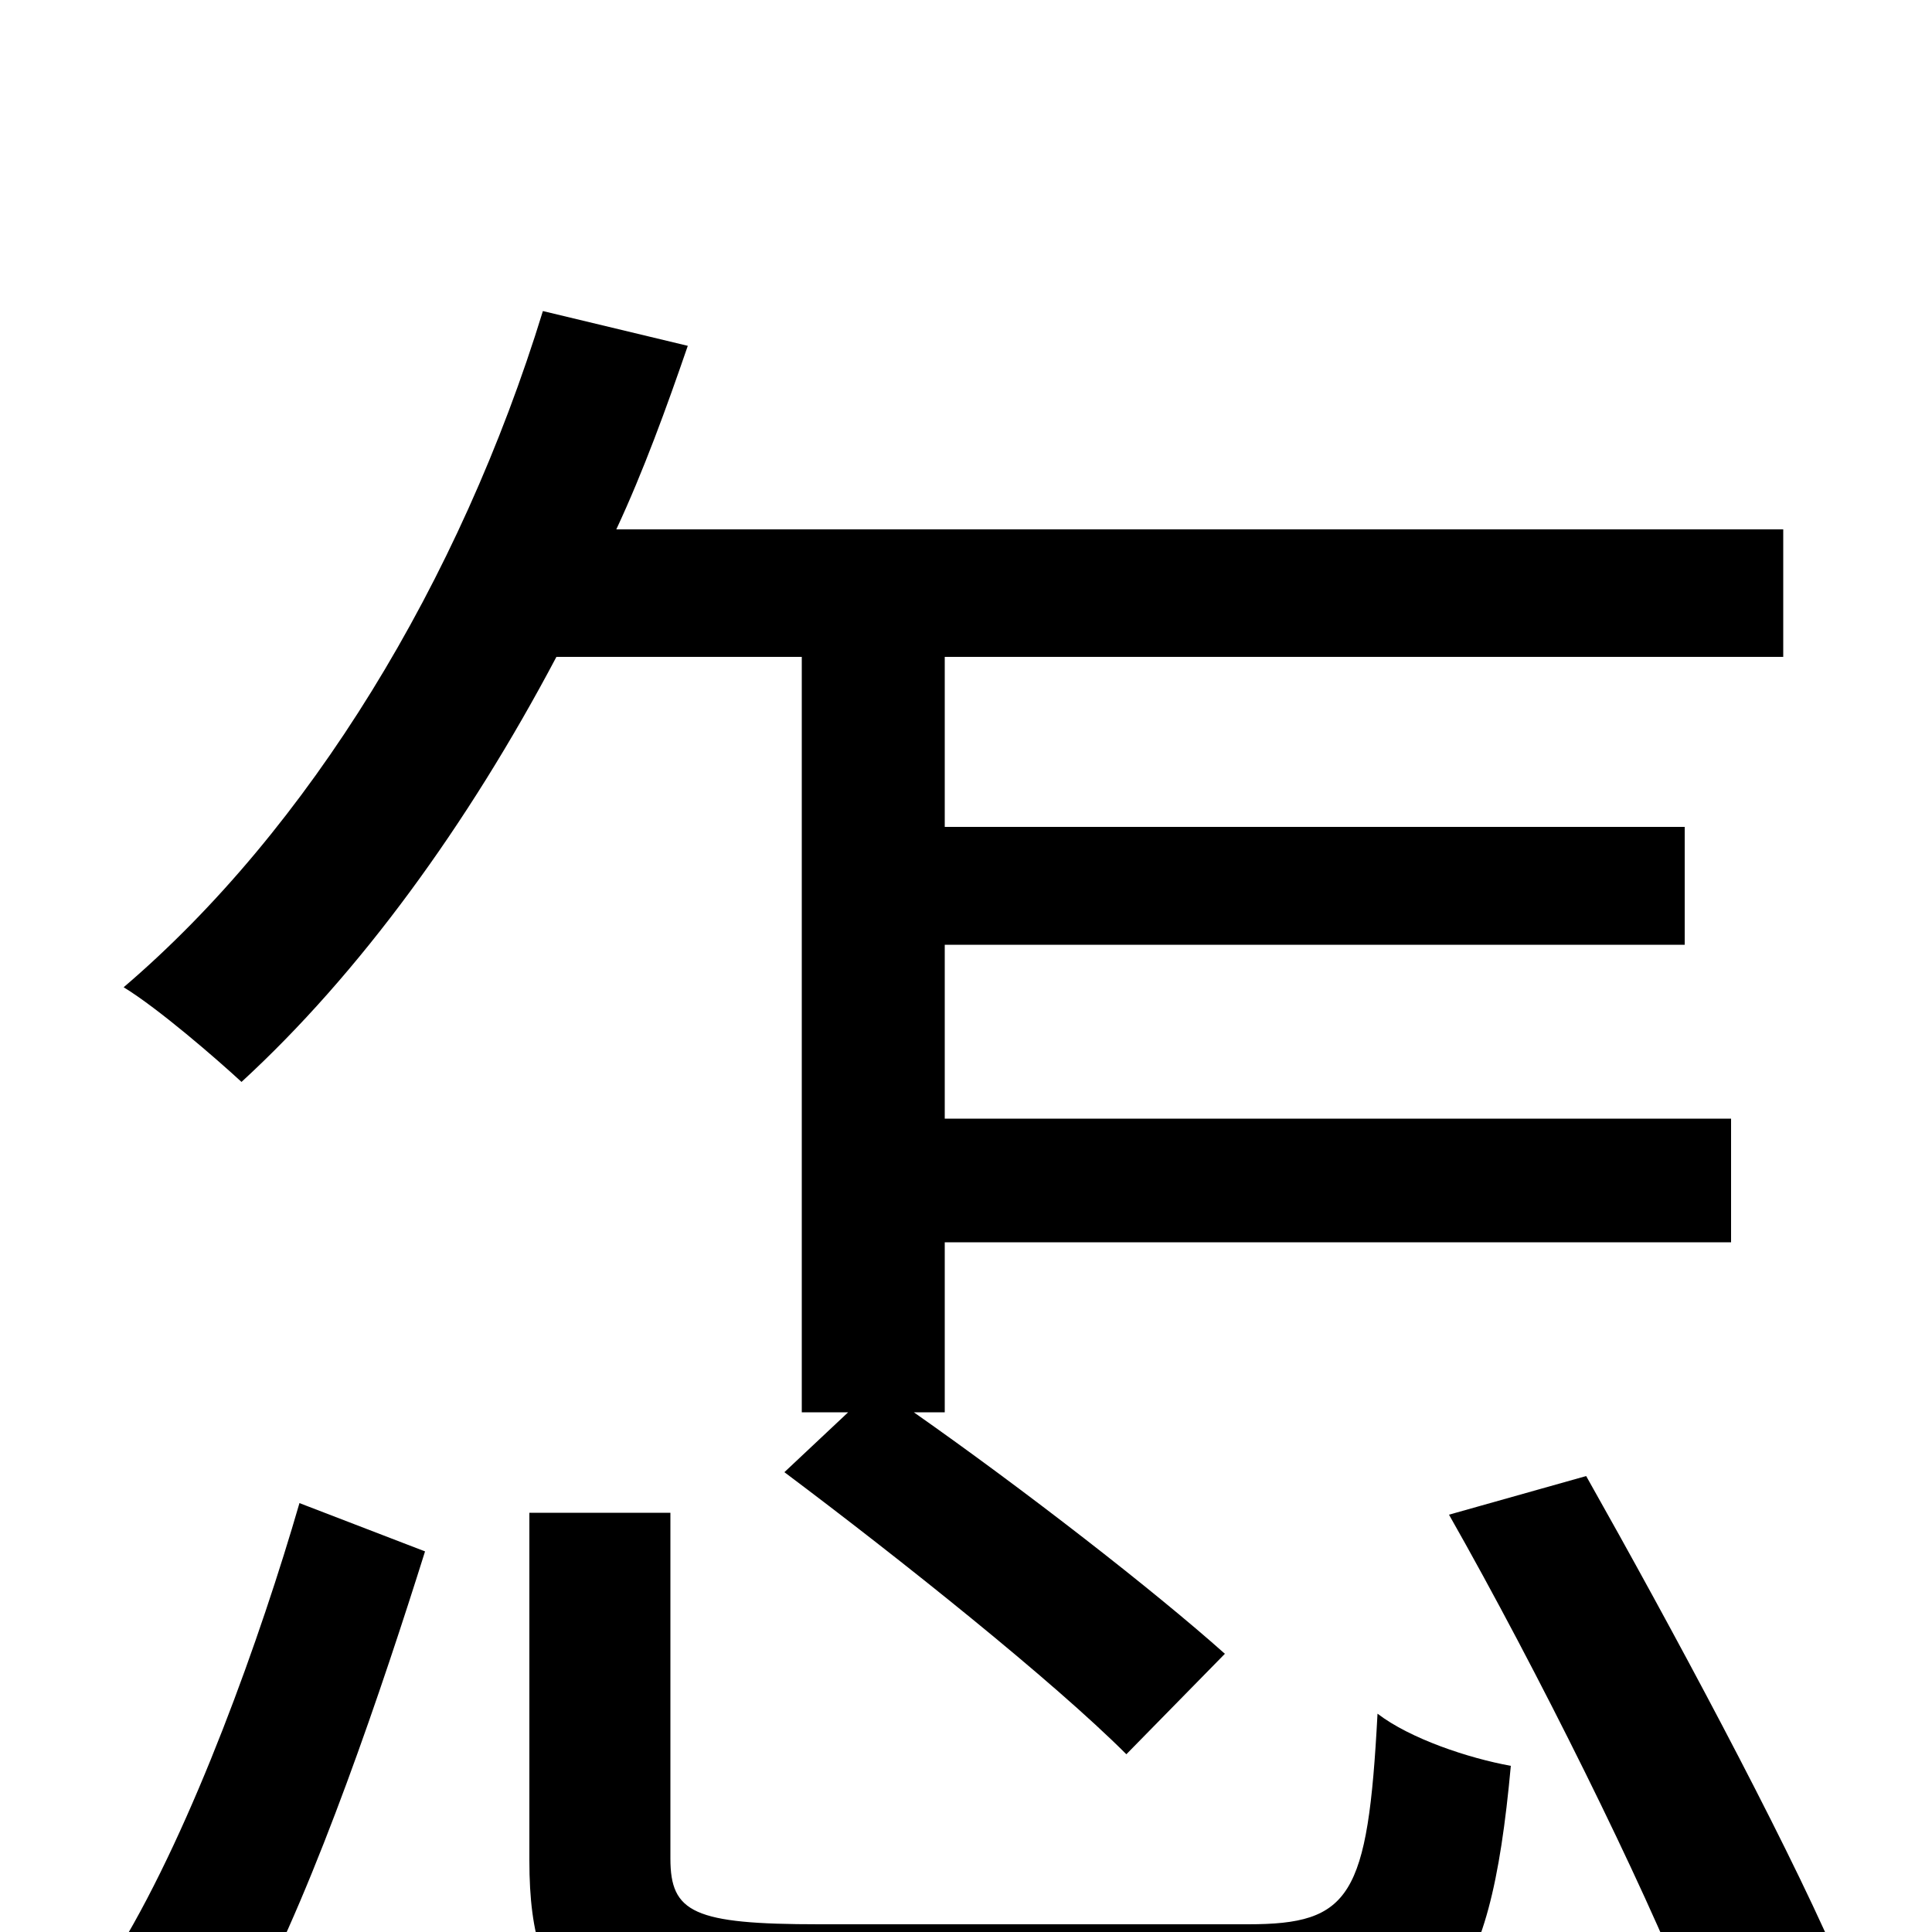 <svg xmlns="http://www.w3.org/2000/svg" viewBox="0 -1000 1000 1000">
	<path fill="#000000" d="M415 -660V-269H439L406 -238C466 -193 545 -130 583 -92L634 -144C597 -177 530 -229 473 -269H489V-357H896V-421H489V-511H872V-572H489V-660H923V-726H319C333 -756 345 -789 356 -821L281 -839C238 -699 160 -571 64 -489C82 -478 112 -452 125 -440C186 -496 242 -573 288 -660ZM130 38C164 -26 198 -127 220 -197L155 -222C135 -153 100 -55 62 8ZM424 -4C359 -4 347 -10 347 -38V-217H274V-37C274 42 305 63 421 63H652C747 63 771 34 782 -86C760 -90 730 -100 713 -113C708 -18 699 -4 646 -4ZM750 -216C796 -135 850 -26 875 37L950 12C922 -52 865 -158 821 -236Z"/>
</svg>